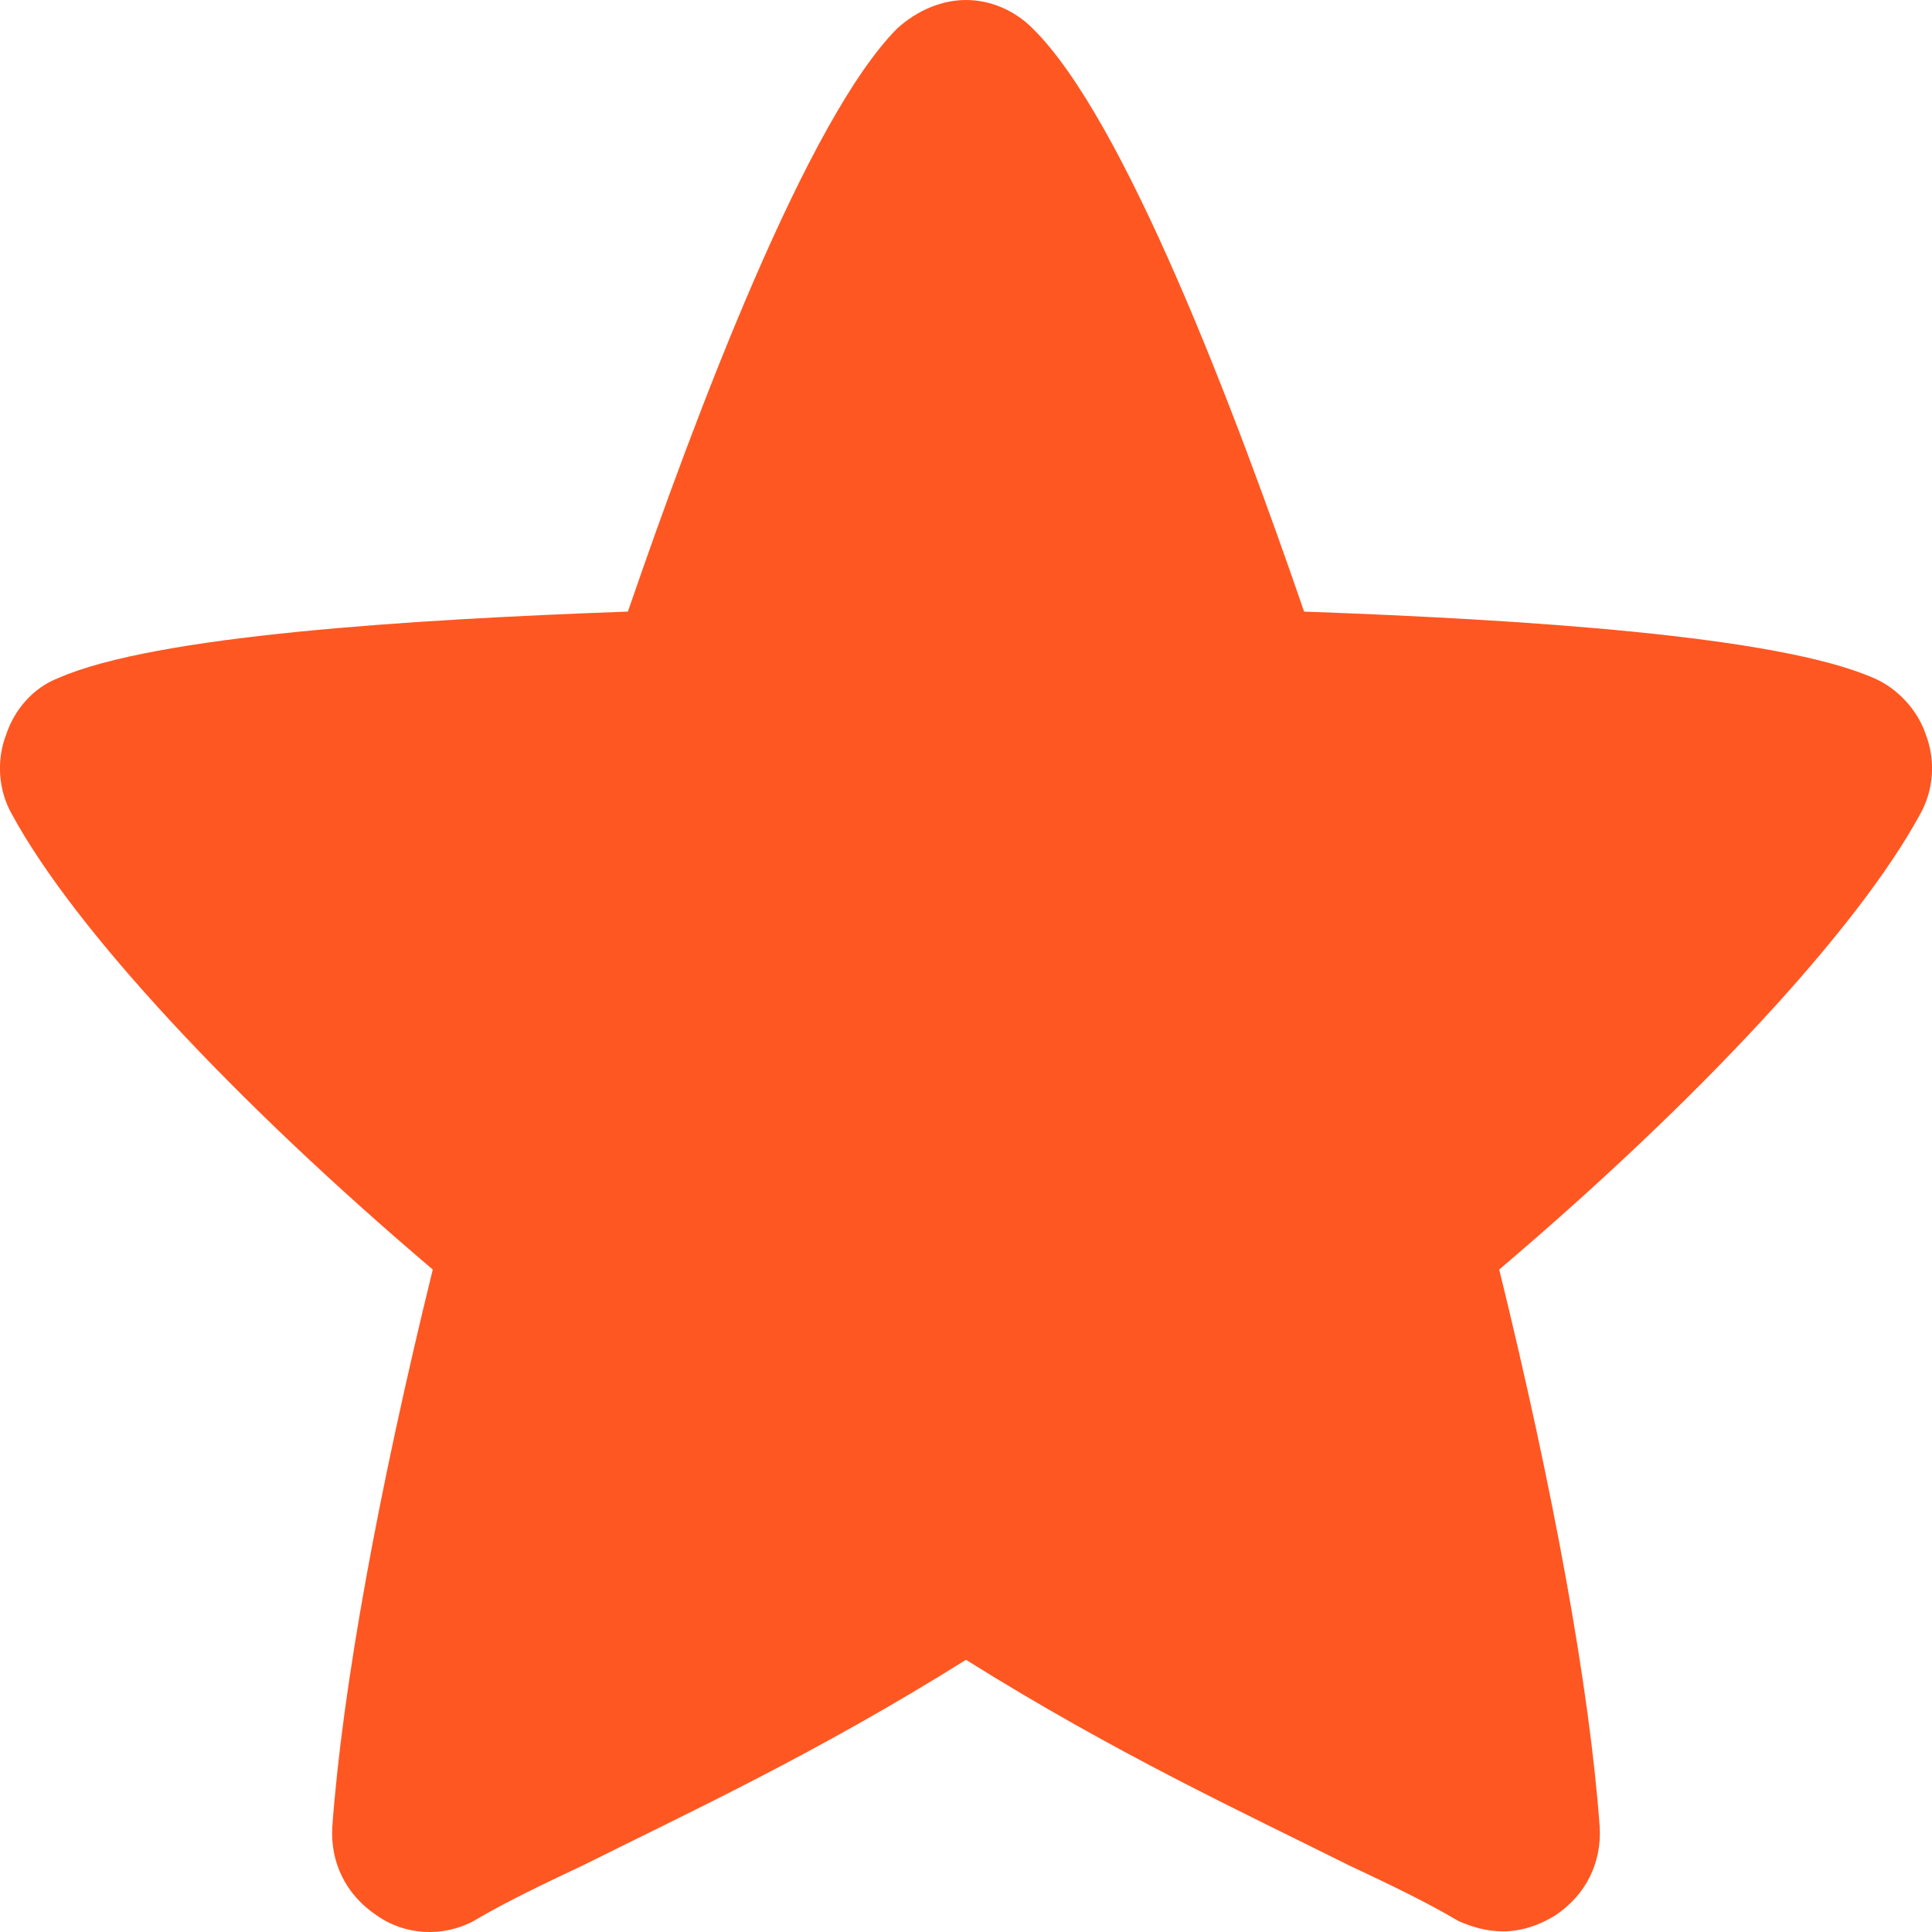<?xml version="1.0" encoding="UTF-8"?>
<svg width="9px" height="9px" viewBox="0 0 9 9" version="1.1" xmlns="http://www.w3.org/2000/svg" xmlns:xlink="http://www.w3.org/1999/xlink">
    <!-- Generator: sketchtool 53.1 (72631) - https://sketchapp.com -->
    <title>A63ACD85-2C54-4BEF-94BA-D45848D783BE</title>
    <desc>Created with sketchtool.</desc>
    <g id="Symbols" stroke="none" stroke-width="1" fill="none" fill-rule="evenodd">
        <g id="Room-Desktop" transform="translate(0, -260)" fill="#FF5722">
            <g id="Group-24">
                <g id="Group-20" transform="translate(0, 256)">
                    <path d="M8.971,7.421 C8.933,7.308 8.839,7.205 8.727,7.158 C8.277,6.961 7.096,6.886 6.075,6.849 C5.756,5.921 5.24,4.553 4.809,4.131 C4.725,4.047 4.612,4 4.5,4 C4.388,4 4.275,4.047 4.181,4.131 C3.76,4.553 3.244,5.921 2.925,6.849 C1.904,6.886 0.723,6.961 0.273,7.158 C0.151,7.205 0.067,7.308 0.029,7.421 C-0.018,7.543 -0.008,7.683 0.057,7.796 C0.348,8.33 1.088,9.126 2.016,9.914 C1.763,10.944 1.595,11.863 1.548,12.51 C1.538,12.678 1.613,12.828 1.754,12.922 C1.885,13.016 2.063,13.025 2.204,12.95 C2.363,12.856 2.541,12.772 2.719,12.688 C3.207,12.444 3.797,12.172 4.5,11.732 C5.203,12.172 5.793,12.444 6.281,12.688 C6.459,12.772 6.637,12.856 6.796,12.95 C6.862,12.978 6.927,12.997 7.002,12.997 C7.087,12.997 7.171,12.969 7.246,12.922 C7.387,12.828 7.462,12.678 7.452,12.51 C7.405,11.863 7.237,10.944 6.984,9.914 C7.912,9.126 8.652,8.33 8.943,7.796 C9.008,7.683 9.018,7.543 8.971,7.421 L8.971,7.421 Z" id="star"></path>
                </g>
            </g>
        </g>
    </g>
</svg>